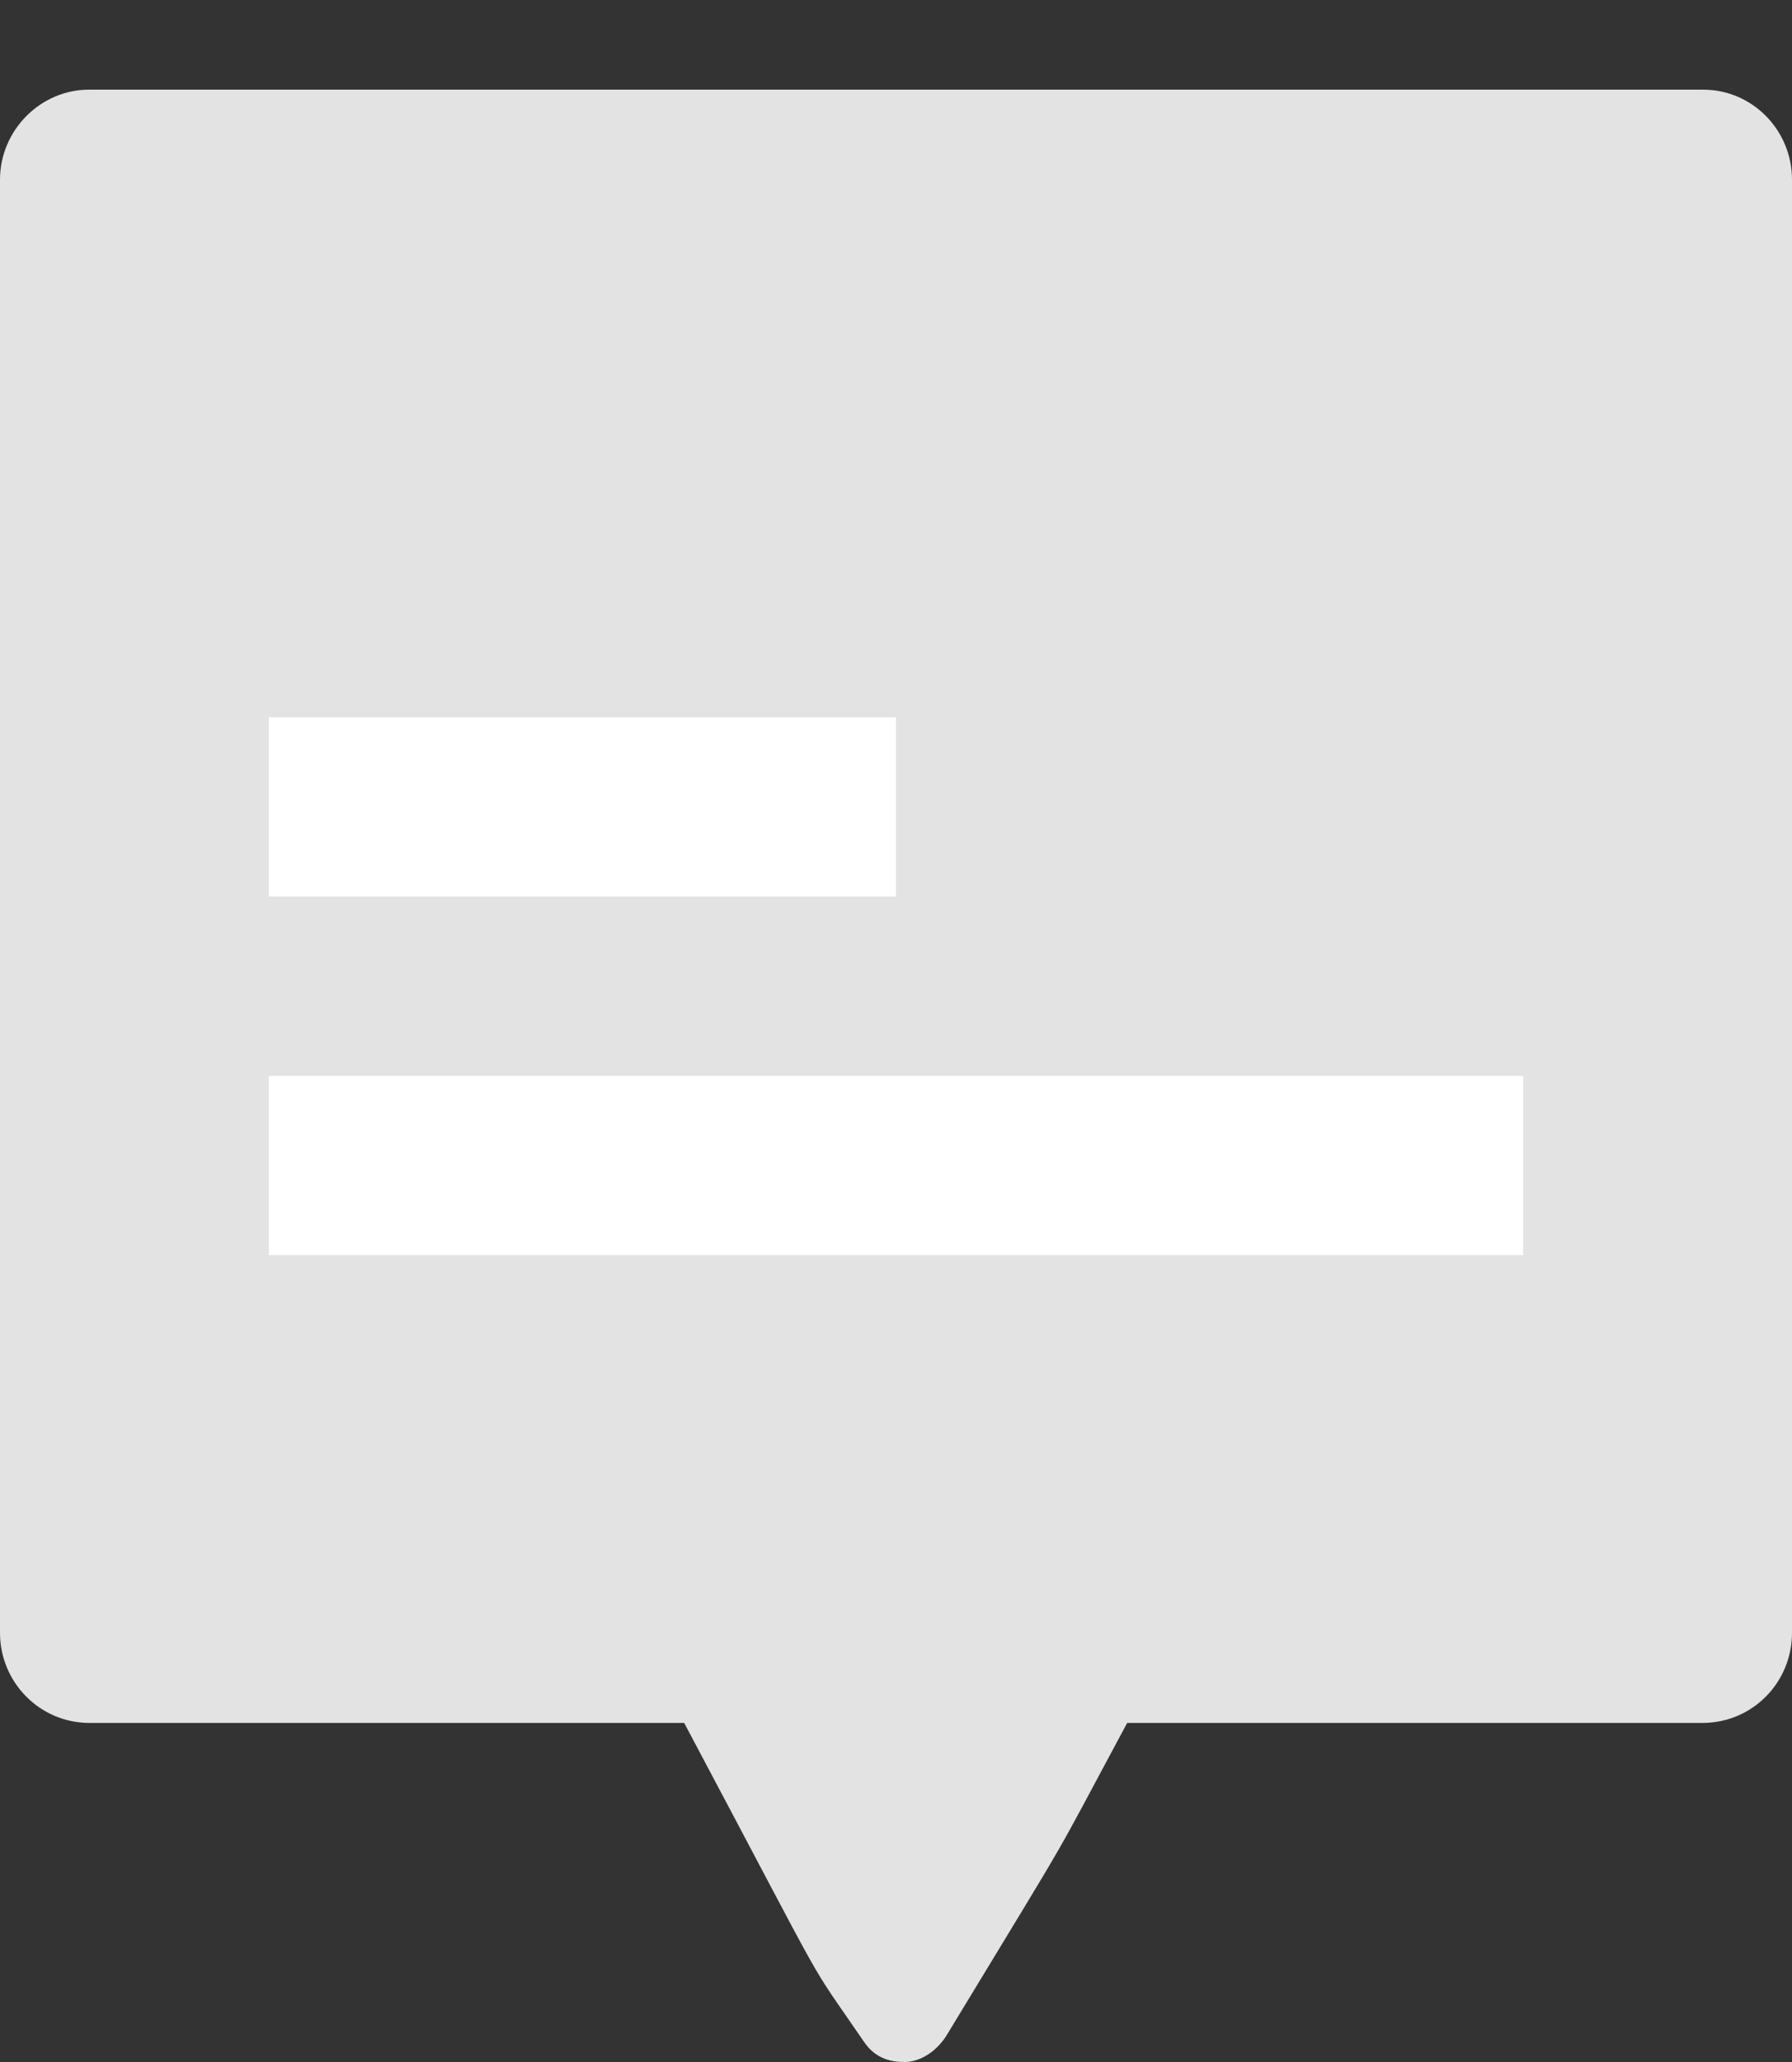 <svg xmlns="http://www.w3.org/2000/svg" width="20" height="23" viewBox="0 0 20 23">
    <rect x="0" y="0" width="20" height="23" fill="#333333" stroke="none"/>
    <g fill="none" fill-rule="evenodd">
        <g>
            <g>
                <g>
                    <path fill="#E3E3E3" fill-rule="nonzero" d="M20 17.212c0 .555-.442 1.006-1 1.006h-6.42c-.914 1.699-.501.988-2.024 3.499-.135.202-.322.283-.457.283-.133 0-.319-.024-.454-.222-.695-1.016-.296-.338-2.009-3.56H.998c-.551 0-.998-.45-.998-1.006V1.005C0 .45.455 0 .992 0h18.016c.548 0 .992.45.992 1.005v16.207z" transform="translate(-170 -606) translate(-5 593.5) translate(175 13.5)"/>
                    <path fill="#FFF" d="M3 11H17V13H3zM3 7H10V9H3z" transform="translate(-170 -606) translate(-5 593.5) translate(175 13.5)"/>
                </g>
            </g>
        </g>
    </g>
</svg>

